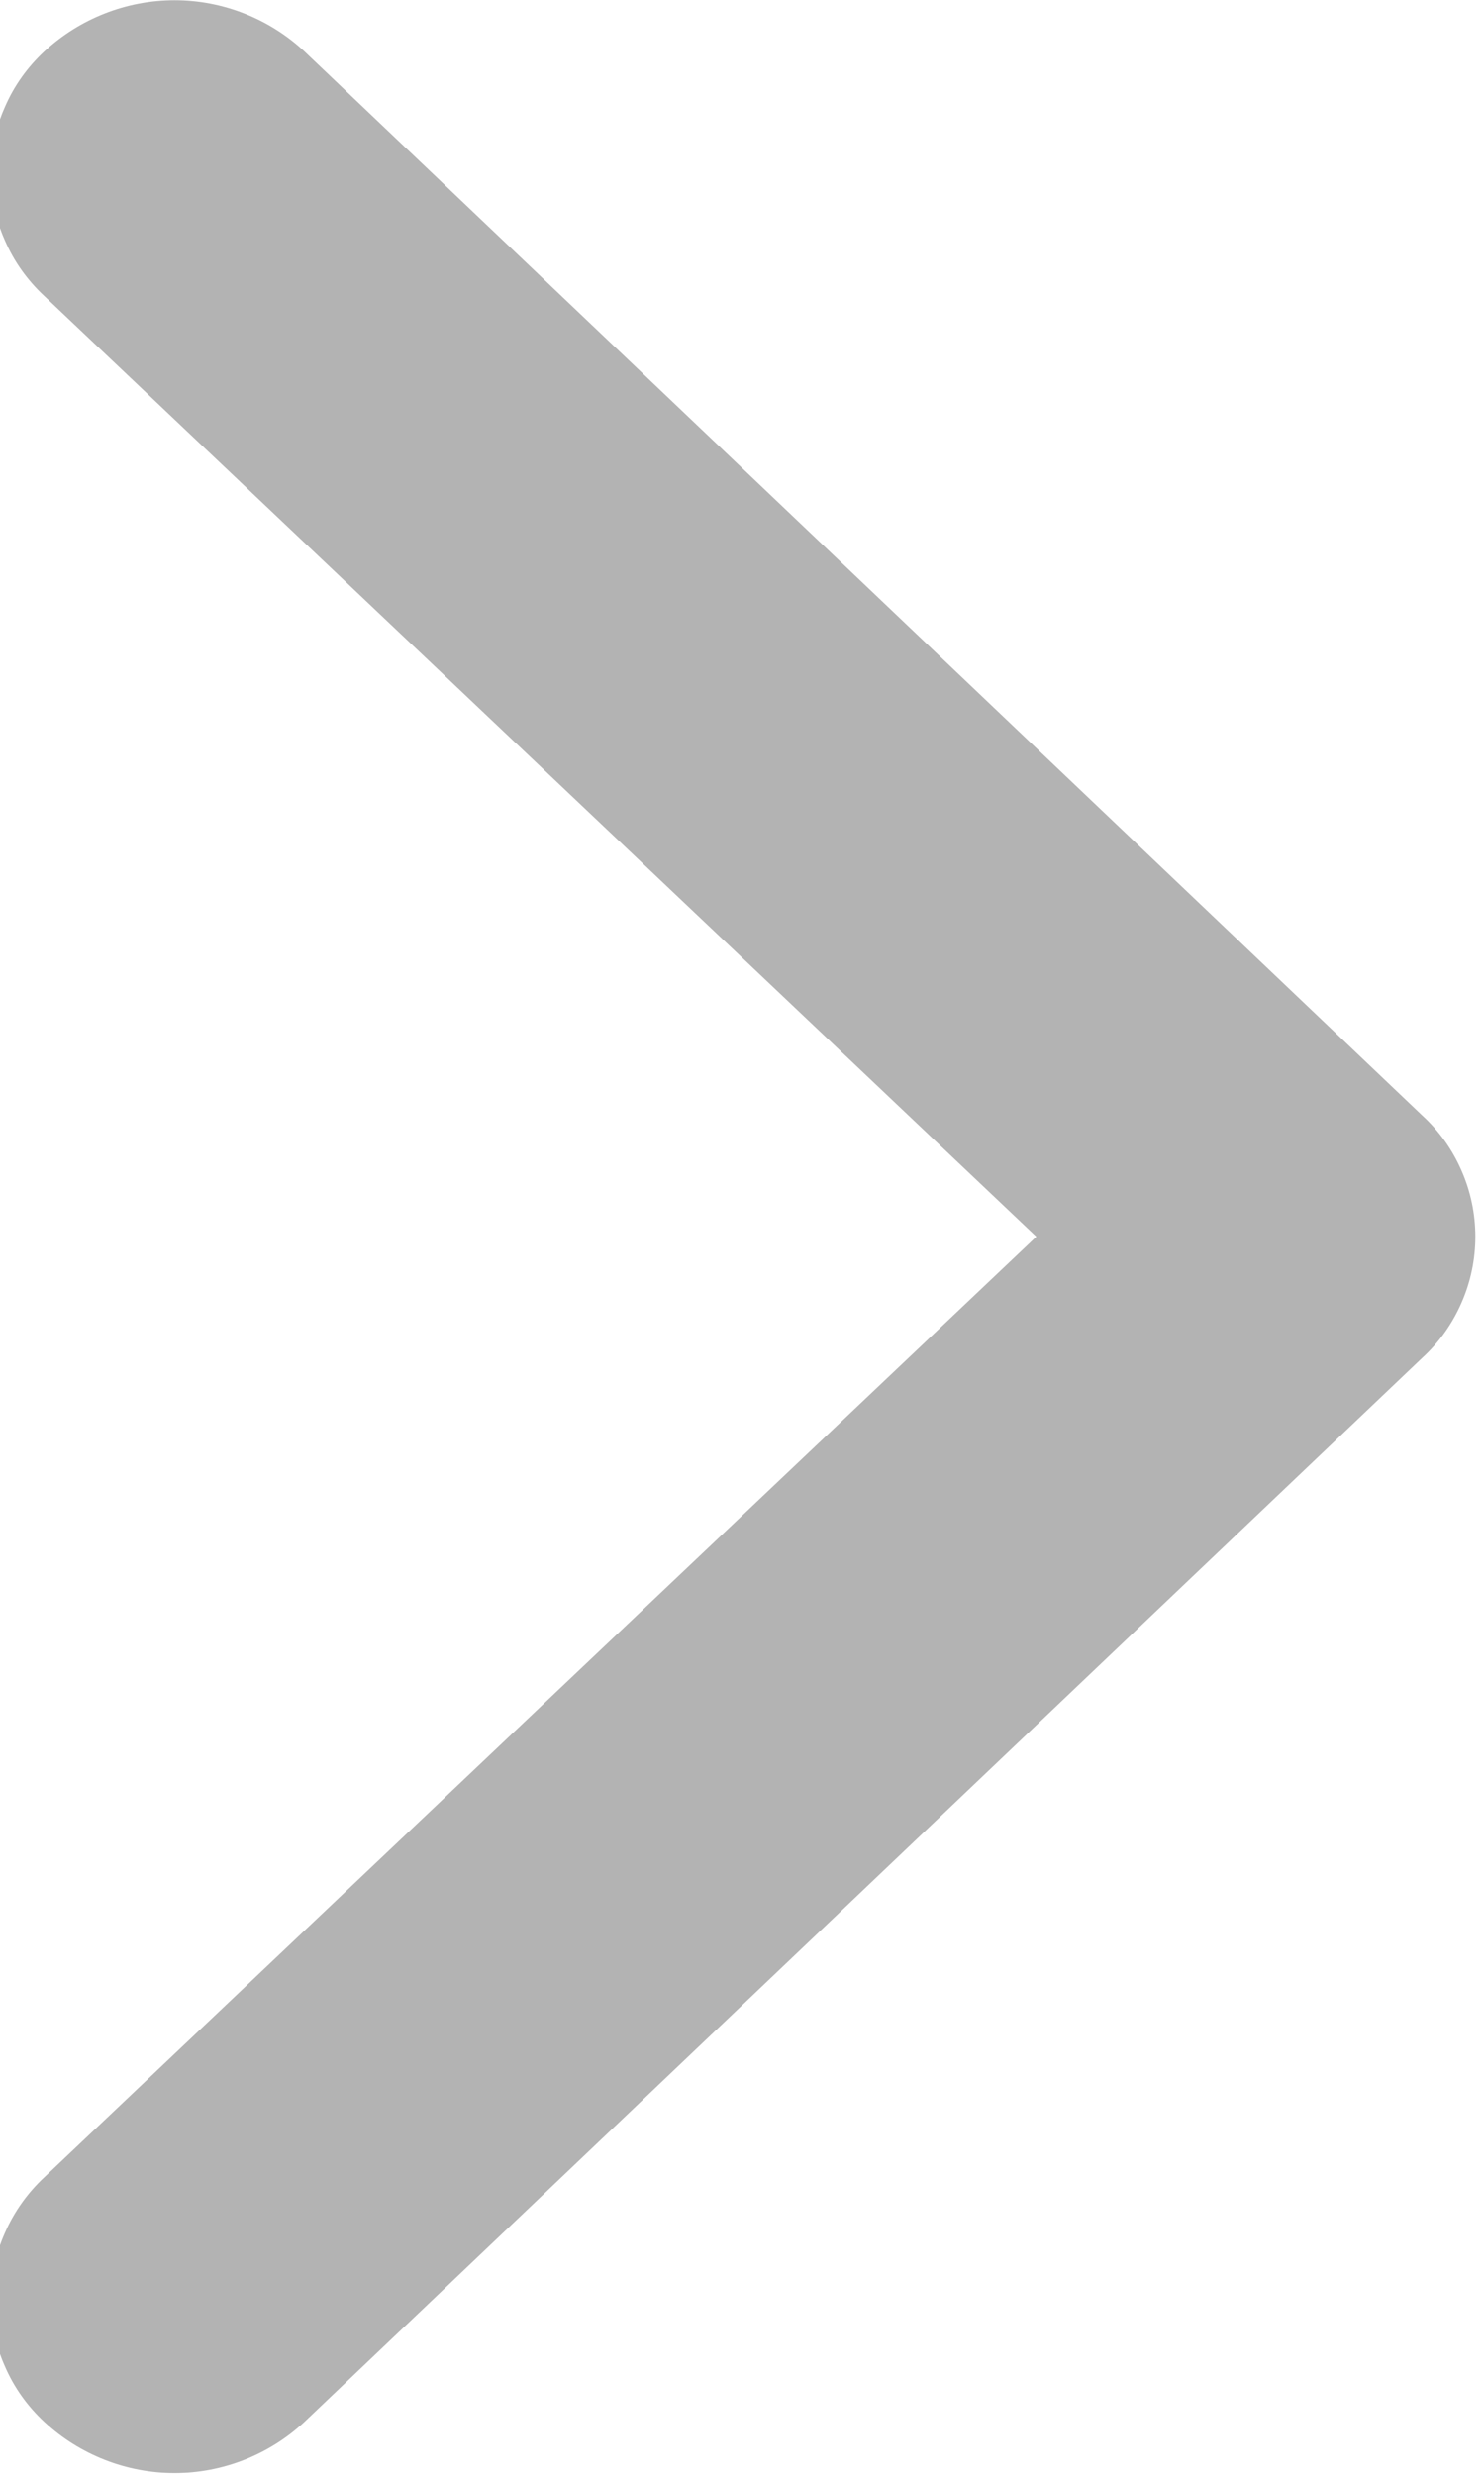 <svg width="6" height="10" viewBox="0 0 6 10" fill="none" xmlns="http://www.w3.org/2000/svg">
<path fill-rule="evenodd" clip-rule="evenodd" d="M5.75 5.487L1.23 9.787C1.088 9.919 0.9 9.993 0.706 9.993C0.511 9.993 0.323 9.919 0.18 9.787C0.112 9.724 0.057 9.648 0.02 9.562C-0.018 9.477 -0.037 9.385 -0.037 9.292C-0.037 9.199 -0.018 9.107 0.02 9.022C0.057 8.937 0.112 8.86 0.18 8.797L4.19 4.997L0.18 1.197C0.112 1.134 0.057 1.058 0.02 0.972C-0.018 0.887 -0.037 0.795 -0.037 0.702C-0.037 0.609 -0.018 0.517 0.02 0.432C0.057 0.346 0.112 0.27 0.18 0.207C0.323 0.075 0.511 0.001 0.706 0.001C0.9 0.001 1.088 0.075 1.23 0.207L5.75 4.507C5.818 4.569 5.872 4.645 5.909 4.73C5.946 4.814 5.965 4.905 5.965 4.997C5.965 5.089 5.946 5.18 5.909 5.264C5.872 5.349 5.818 5.425 5.75 5.487Z" fill="#B3B3B3"/>
</svg>
